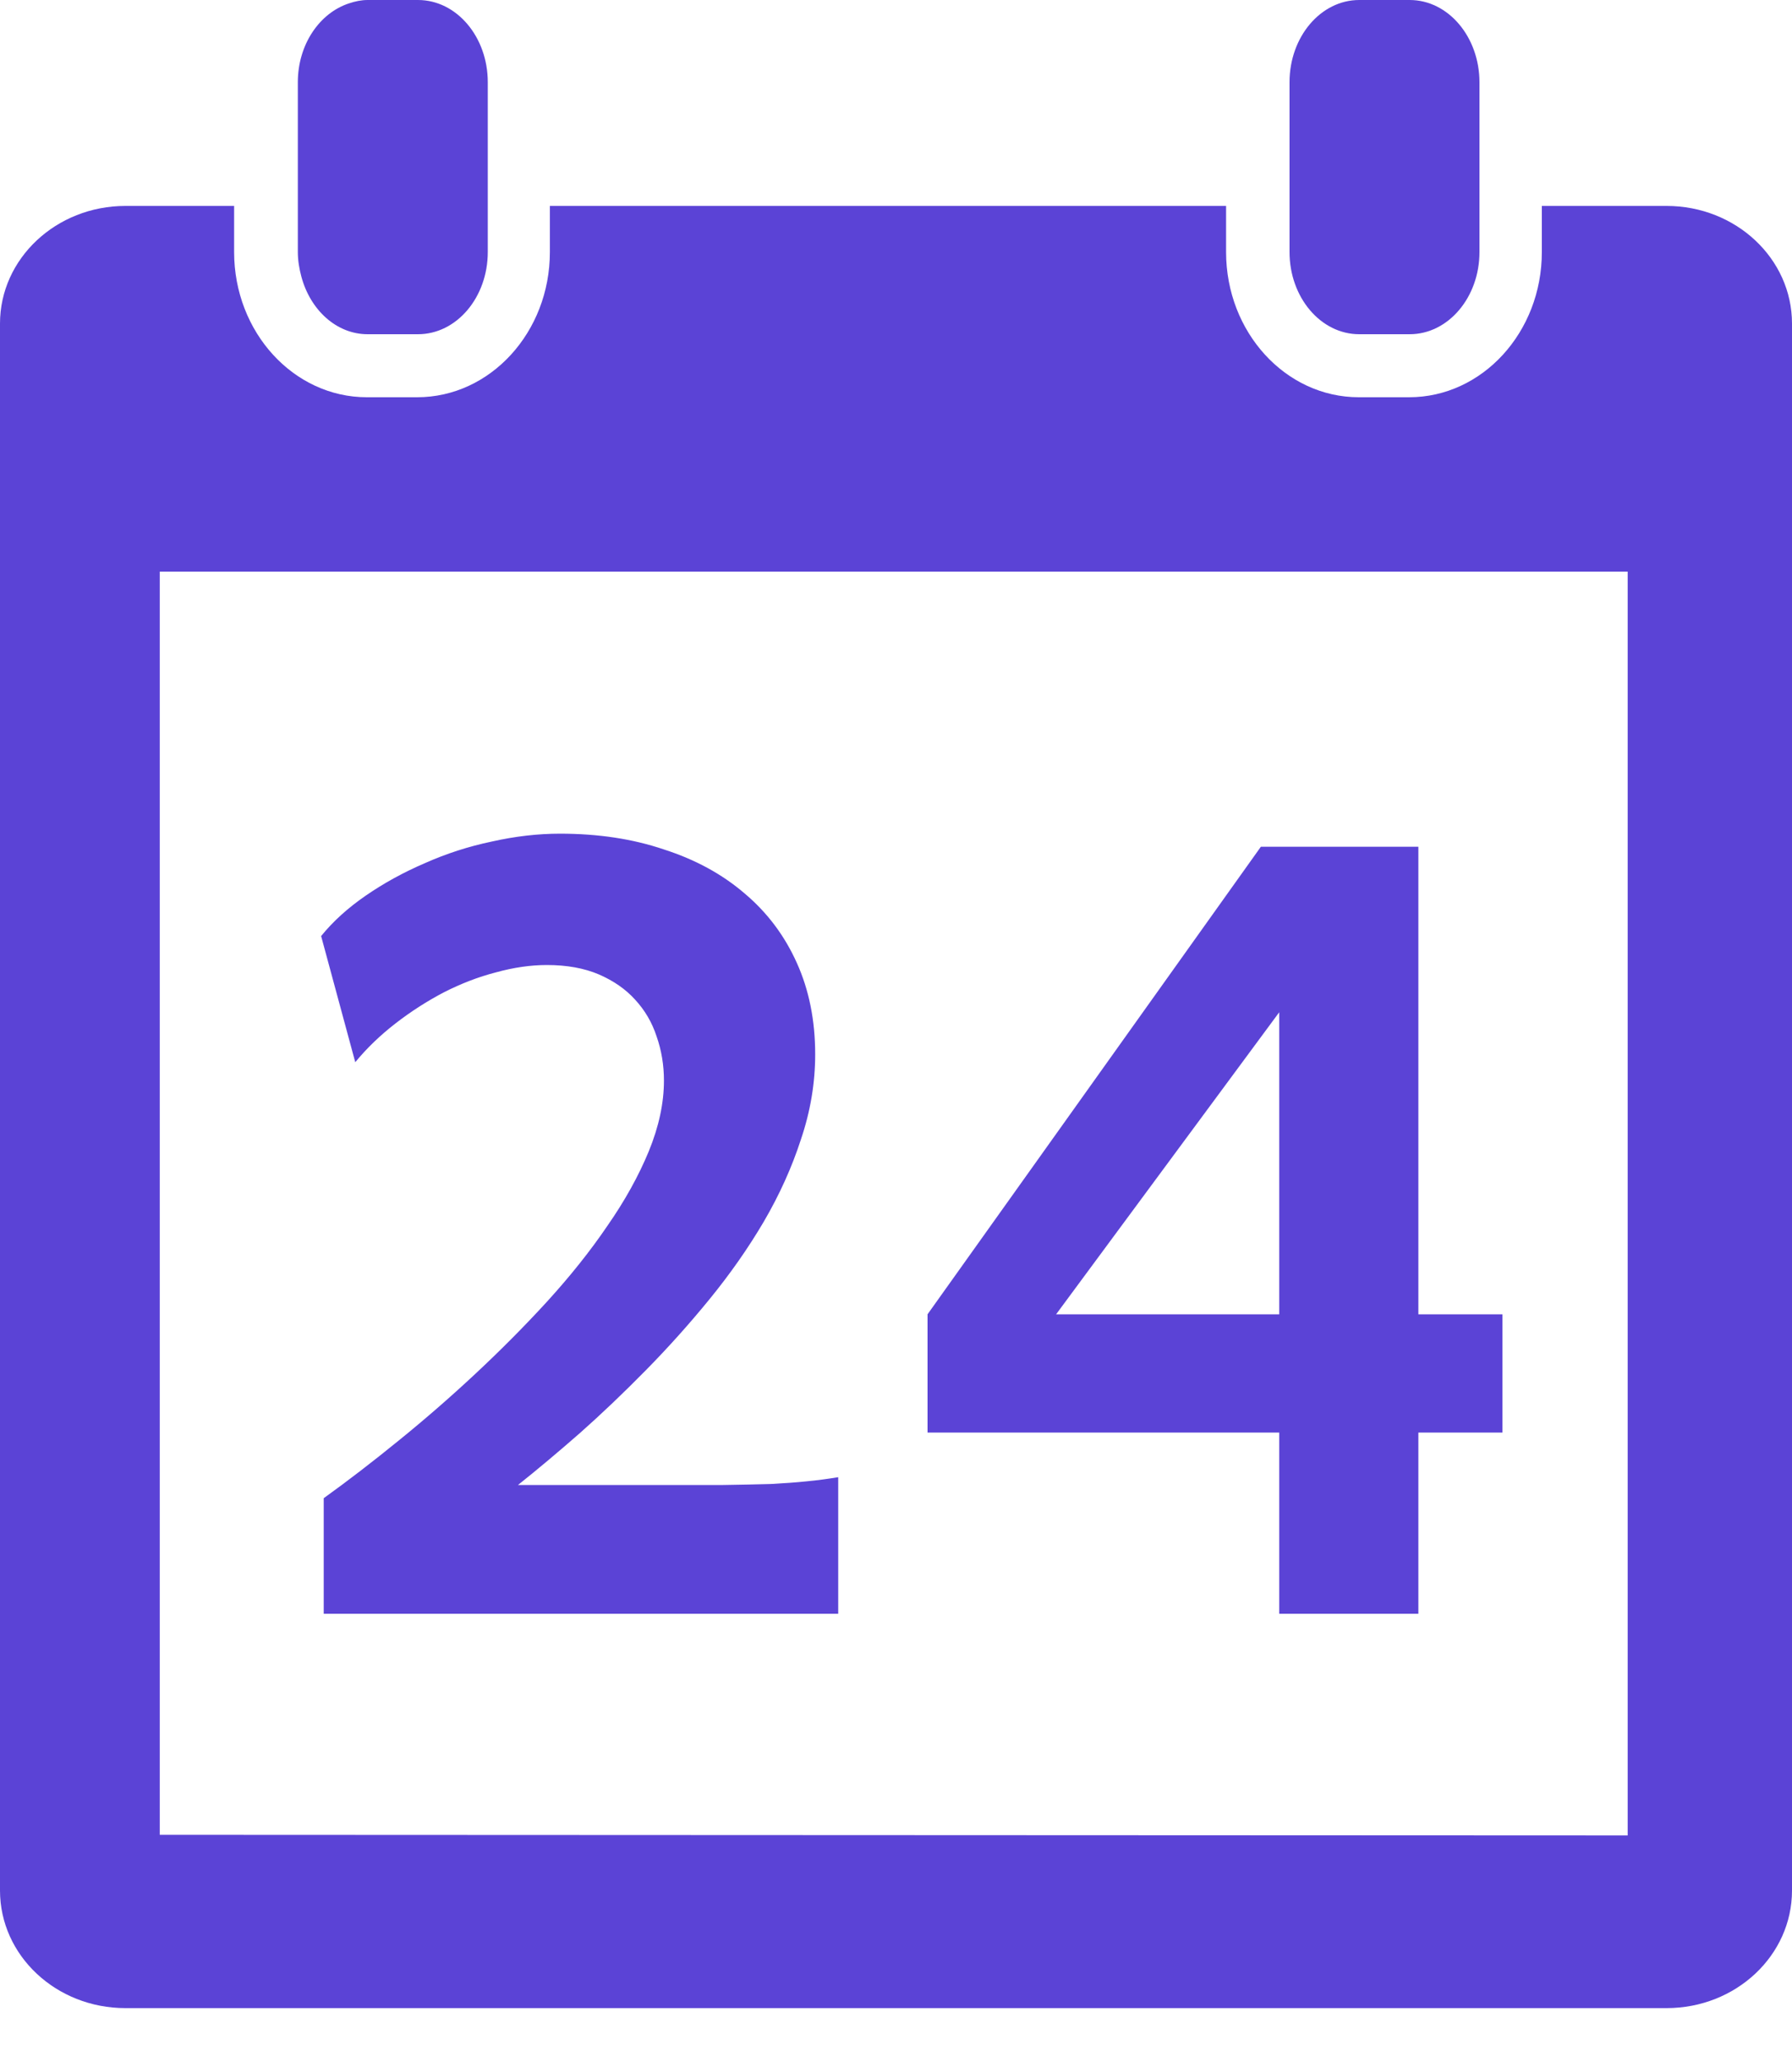 <svg width="20" height="23" viewBox="0 0 20 23" fill="none" xmlns="http://www.w3.org/2000/svg">
<path d="M4.665 0H4.103C4.031 0 3.963 0.015 3.897 0.037C3.568 0.143 3.324 0.495 3.324 0.917V1.304V2.295V2.811C3.324 2.907 3.34 2.997 3.363 3.084C3.462 3.456 3.754 3.728 4.103 3.728H4.665C5.096 3.728 5.444 3.317 5.444 2.811V2.295V1.304V0.917C5.444 0.411 5.096 0 4.665 0Z" fill="#5B43D6"/>
<path d="M15.733 0H15.17C14.74 0 14.392 0.411 14.392 0.917V1.304V2.295V2.811C14.392 3.317 14.74 3.728 15.17 3.728H15.733C16.163 3.728 16.512 3.317 16.512 2.811V2.295V1.304V0.917C16.511 0.411 16.163 0 15.733 0Z" fill="#5B43D6"/>
<path d="M18.6 2.297H17.208V2.812C17.208 3.705 16.544 4.431 15.727 4.431H15.165C14.348 4.431 13.684 3.705 13.684 2.812V2.297H6.137V2.812C6.137 3.705 5.473 4.431 4.656 4.431H4.094C3.277 4.431 2.613 3.705 2.613 2.812V2.297H1.4C0.627 2.297 0 2.885 0 3.609V21.087C0 21.813 0.627 22.399 1.4 22.399H18.6C19.374 22.399 20 21.812 20 21.087V3.609C20 2.885 19.374 2.297 18.6 2.297ZM18.166 20.473L1.783 20.466V6.376H18.166V20.473Z" fill="#5B43D6"/>
<path d="M9.355 18H3.613V16.711C3.879 16.52 4.156 16.307 4.445 16.072C4.734 15.838 5.02 15.59 5.301 15.328C5.582 15.066 5.85 14.797 6.104 14.52C6.361 14.238 6.586 13.957 6.777 13.676C6.973 13.395 7.127 13.117 7.24 12.844C7.354 12.566 7.41 12.303 7.41 12.053C7.41 11.881 7.383 11.717 7.328 11.56C7.277 11.404 7.197 11.268 7.088 11.15C6.982 11.033 6.848 10.94 6.684 10.869C6.52 10.799 6.326 10.764 6.104 10.764C5.924 10.764 5.734 10.791 5.535 10.846C5.34 10.896 5.146 10.971 4.955 11.068C4.768 11.166 4.588 11.281 4.416 11.414C4.244 11.547 4.094 11.691 3.965 11.848L3.584 10.441C3.717 10.277 3.883 10.127 4.082 9.99C4.285 9.85 4.506 9.729 4.744 9.627C4.982 9.521 5.23 9.441 5.488 9.387C5.75 9.328 6.004 9.299 6.25 9.299C6.676 9.299 7.062 9.357 7.41 9.475C7.762 9.588 8.062 9.752 8.312 9.967C8.562 10.178 8.756 10.435 8.893 10.74C9.029 11.041 9.098 11.381 9.098 11.76C9.098 12.08 9.045 12.396 8.939 12.709C8.838 13.021 8.699 13.328 8.523 13.629C8.348 13.926 8.146 14.213 7.92 14.49C7.693 14.768 7.457 15.031 7.211 15.281C6.965 15.531 6.719 15.766 6.473 15.984C6.227 16.199 5.996 16.393 5.781 16.564H7.334C7.623 16.564 7.869 16.564 8.072 16.564C8.275 16.561 8.451 16.557 8.6 16.553C8.752 16.545 8.887 16.535 9.004 16.523C9.121 16.512 9.238 16.496 9.355 16.477V18ZM11.787 14.66H14.277V11.291L11.787 14.66ZM15.83 15.979V18H14.277V15.979H10.352V14.66L14.072 9.445H15.83V14.66H16.768V15.979H15.83Z" fill="#5B43D6"/>
</svg>
